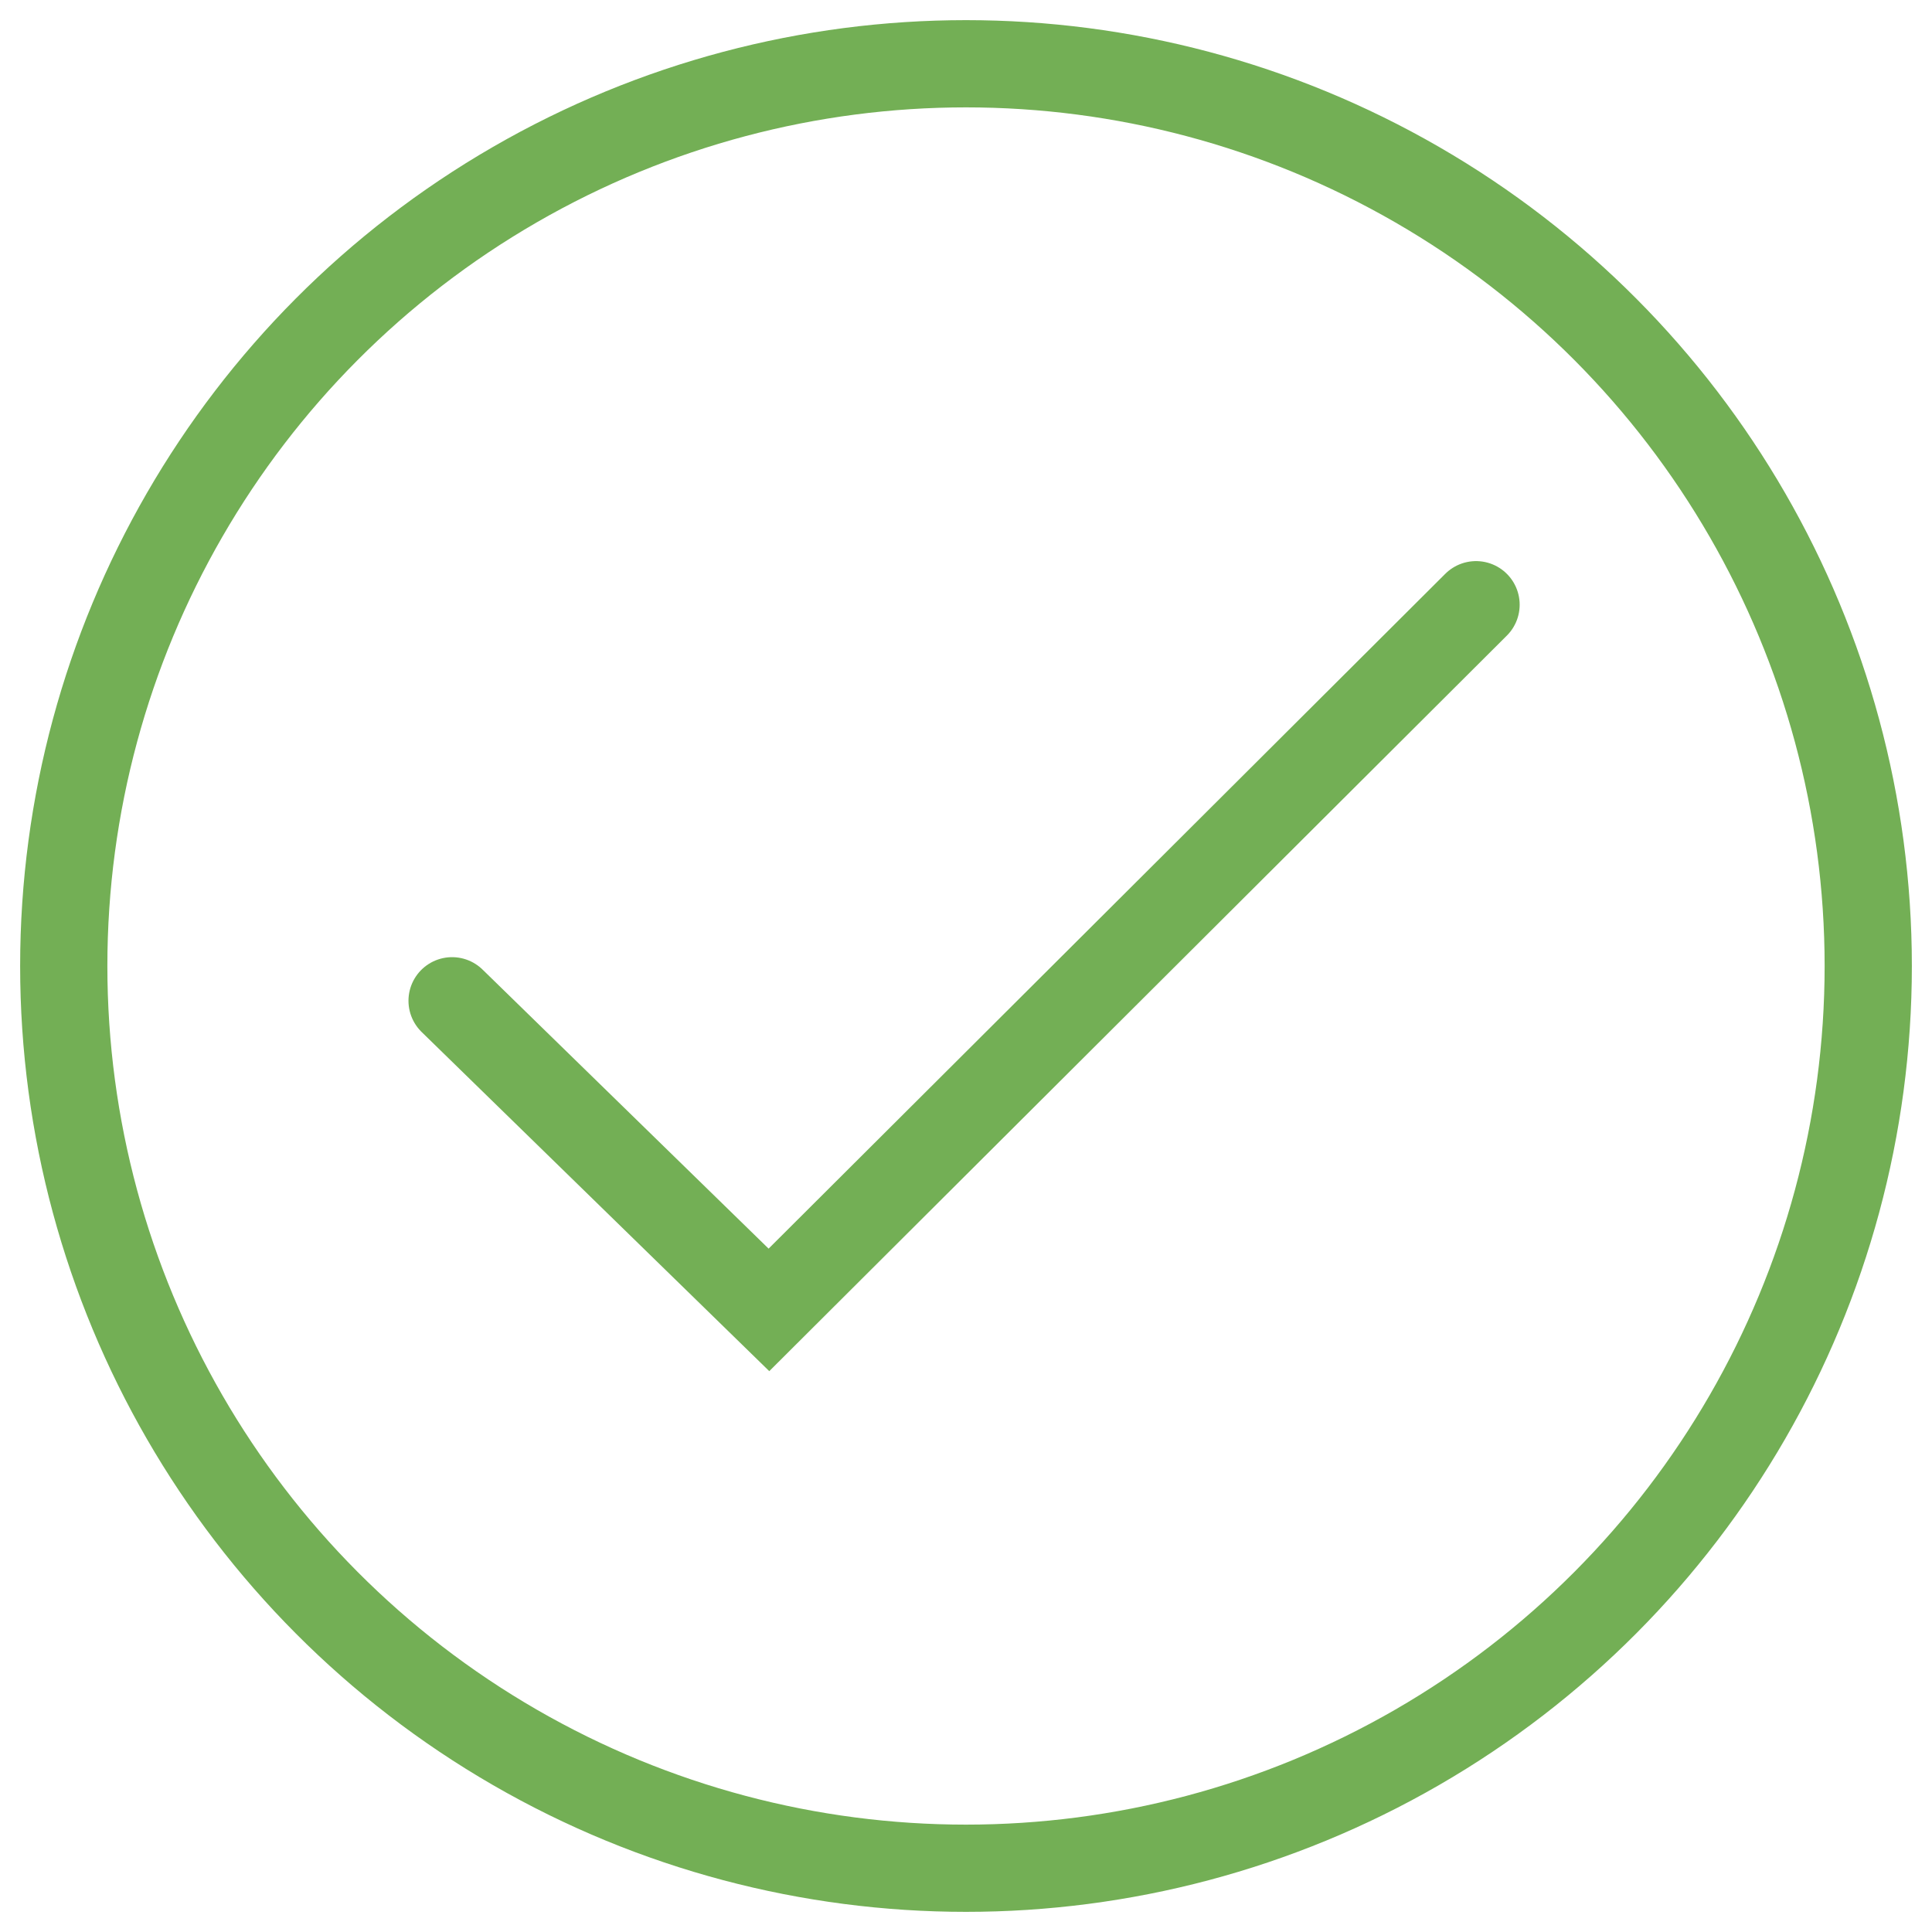 <?xml version="1.0" encoding="utf-8"?>
<!-- Generator: Adobe Illustrator 22.0.0, SVG Export Plug-In . SVG Version: 6.00 Build 0)  -->
<svg version="1.1" id="Layer_1" xmlns="http://www.w3.org/2000/svg" xmlns:xlink="http://www.w3.org/1999/xlink" x="0px" y="0px"
	 viewBox="0 0 100 100" style="enable-background:new 0 0 100 100;" xml:space="preserve">
<style type="text/css">
	.st0{fill:none;stroke:#73AF55;stroke-width:4.515;stroke-miterlimit:10;}
	.st1{fill:none;stroke:#73AF55;stroke-width:4.515;stroke-linecap:round;stroke-miterlimit:10;}
</style>
<circle class="st0" cx="50" cy="50" r="46.7"/>
<polyline class="st1" points="76.4,31.3 39.8,67.8 23.4,51.8 "/>
</svg>
